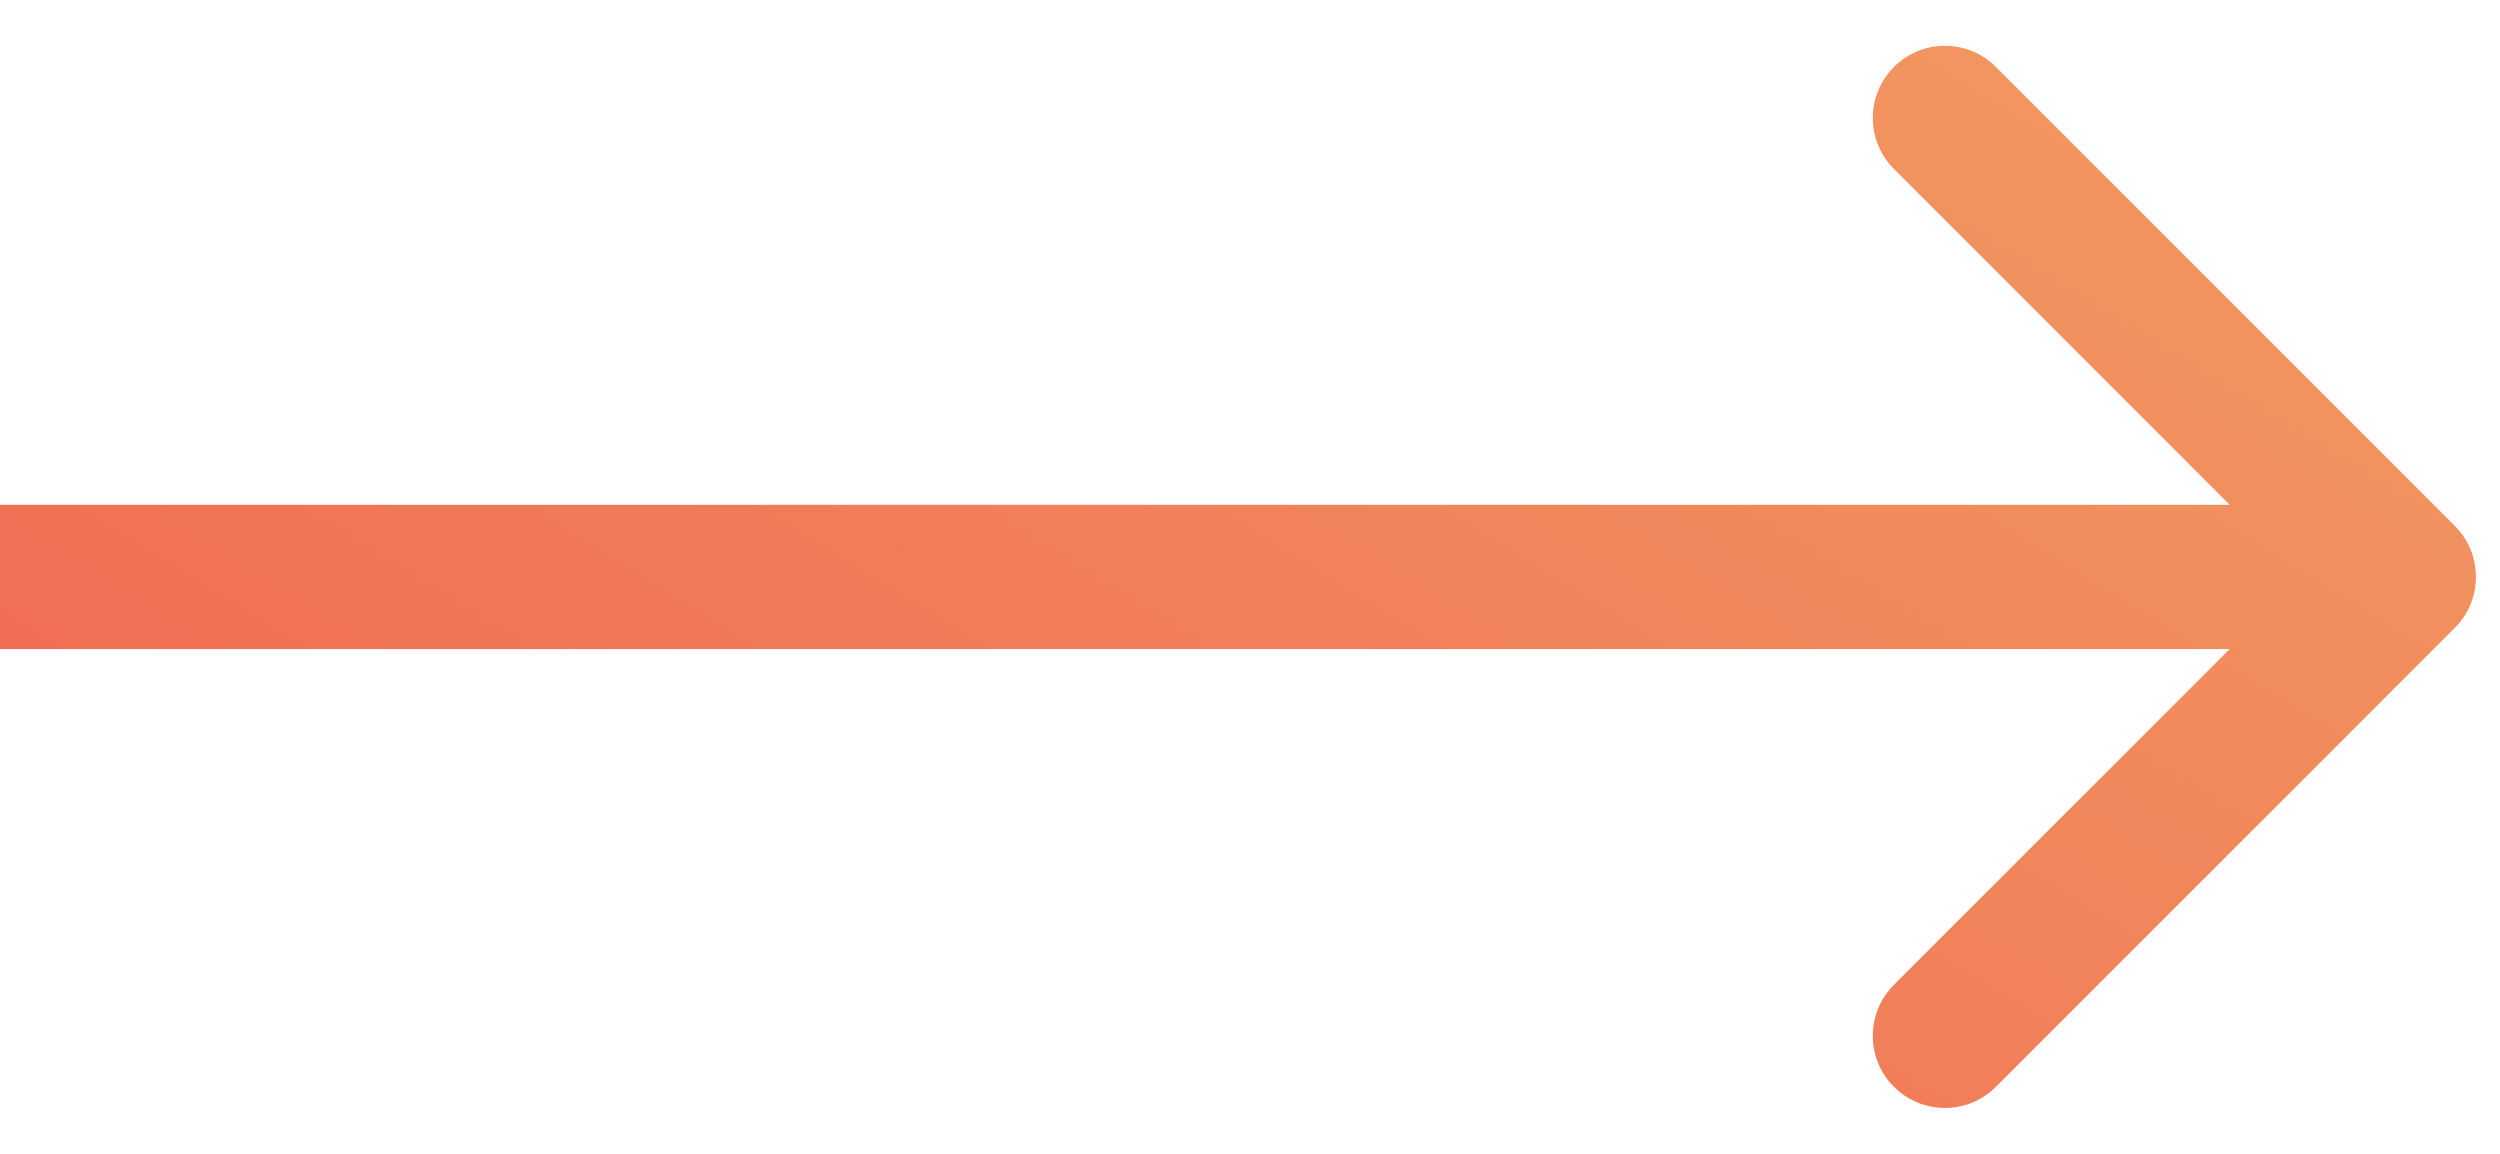 <svg width="26" height="12" viewBox="0 0 26 12" fill="none" xmlns="http://www.w3.org/2000/svg">
<path d="M25.53 6.53C25.823 6.237 25.823 5.762 25.53 5.469L20.757 0.696C20.465 0.403 19.99 0.403 19.697 0.696C19.404 0.989 19.404 1.464 19.697 1.757L23.939 6L19.697 10.242C19.404 10.535 19.404 11.01 19.697 11.303C19.99 11.596 20.465 11.596 20.757 11.303L25.53 6.53ZM0 6.75H25V5.25H0V6.75Z" fill="url(#paint0_linear)"/>
<defs>
<linearGradient id="paint0_linear" x1="0.934" y1="15.825" x2="14.668" y2="-6.378" gradientUnits="userSpaceOnUse">
<stop stop-color="#EF5D4F"/>
<stop offset="1" stop-color="#F29C62"/>
</linearGradient>
</defs>
</svg>
